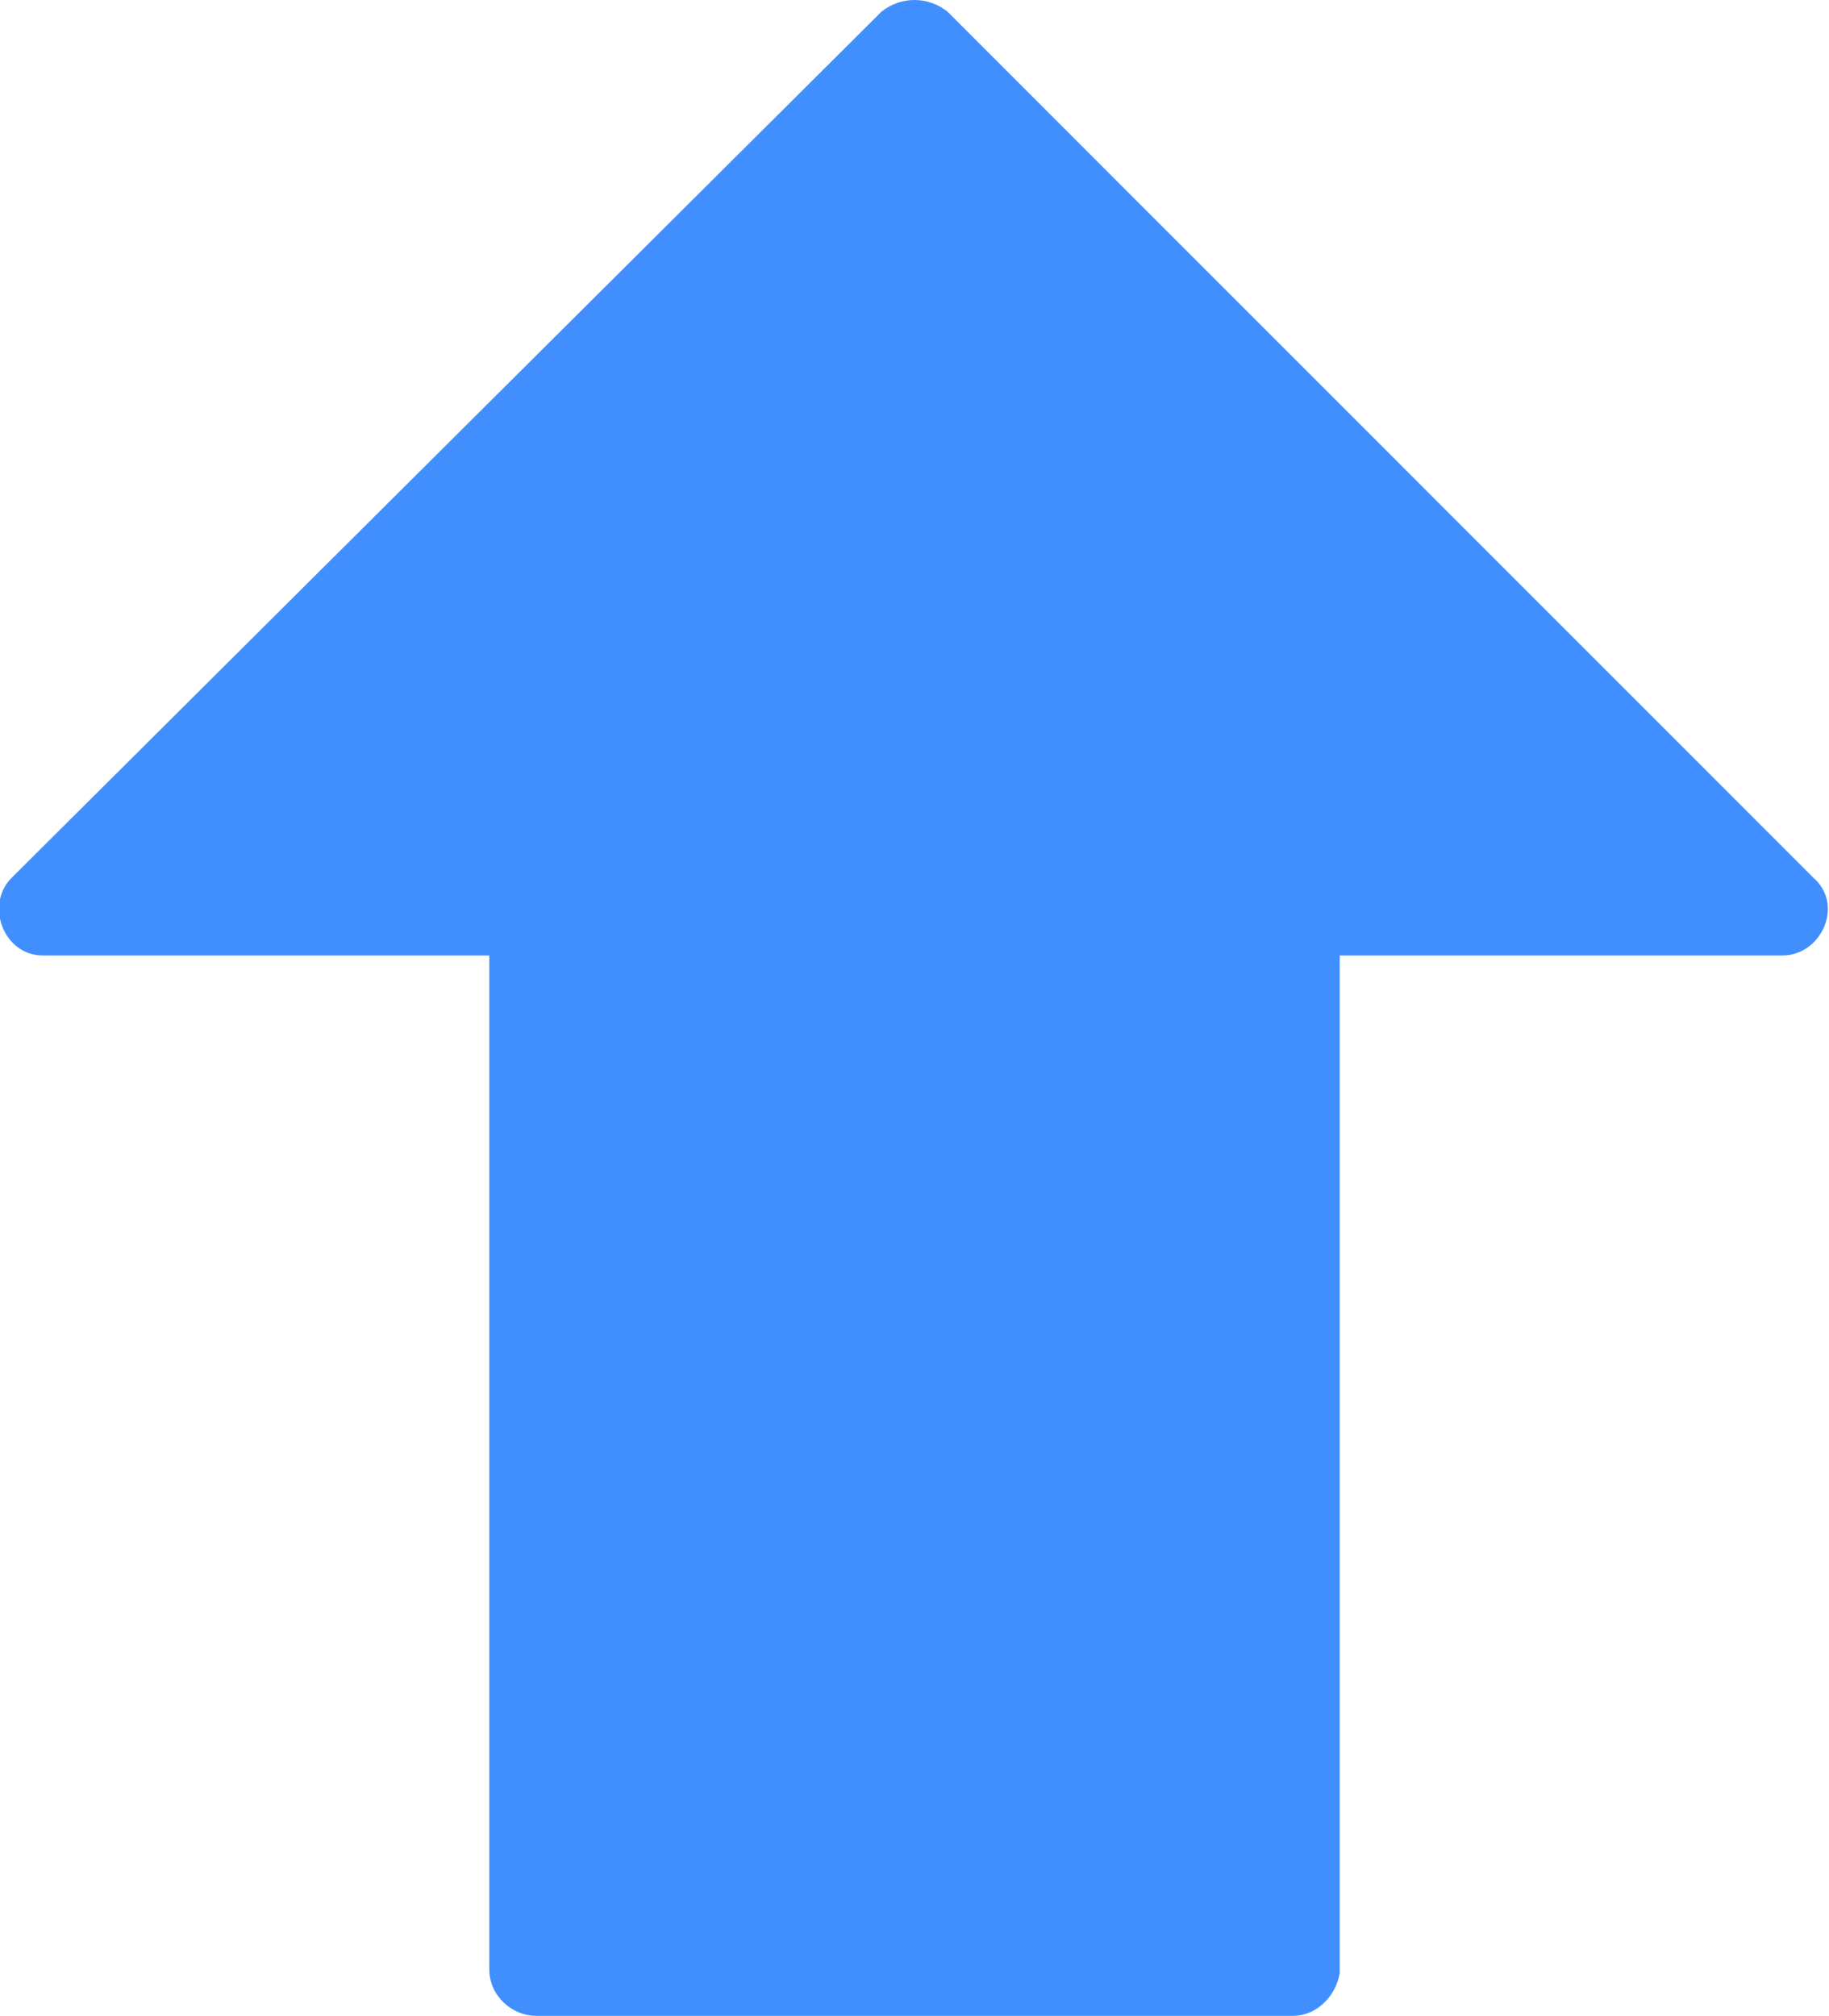 <?xml version="1.0" encoding="utf-8"?>
<!-- Generator: Adobe Illustrator 21.0.1, SVG Export Plug-In . SVG Version: 6.00 Build 0)  -->
<svg version="1.1" id="Layer_1" xmlns="http://www.w3.org/2000/svg" xmlns:xlink="http://www.w3.org/1999/xlink" x="0px" y="0px"
	 width="47.1px" height="51.9px" viewBox="0 0 47.1 51.9" style="enable-background:new 0 0 47.1 51.9;" xml:space="preserve">
<style type="text/css">
	.st0{fill:#418FFF;}
</style>
<g>
	<path class="st0" d="M33.3,51.9H13.8c-0.6,0-1.2-0.5-1.2-1.2V23.1c0-0.6,0.5-1.2,1.2-1.2h19.5c0.6,0,1.2,0.5,1.2,1.2v27.7
		C34.4,51.4,33.9,51.9,33.3,51.9z"/>
	<path class="st0" d="M22.7,0.3L0.3,22.6c-0.7,0.7-0.2,2,0.8,2h44.8c1,0,1.6-1.3,0.8-2L24.4,0.3C23.9-0.1,23.2-0.1,22.7,0.3z"/>
</g>
</svg>
